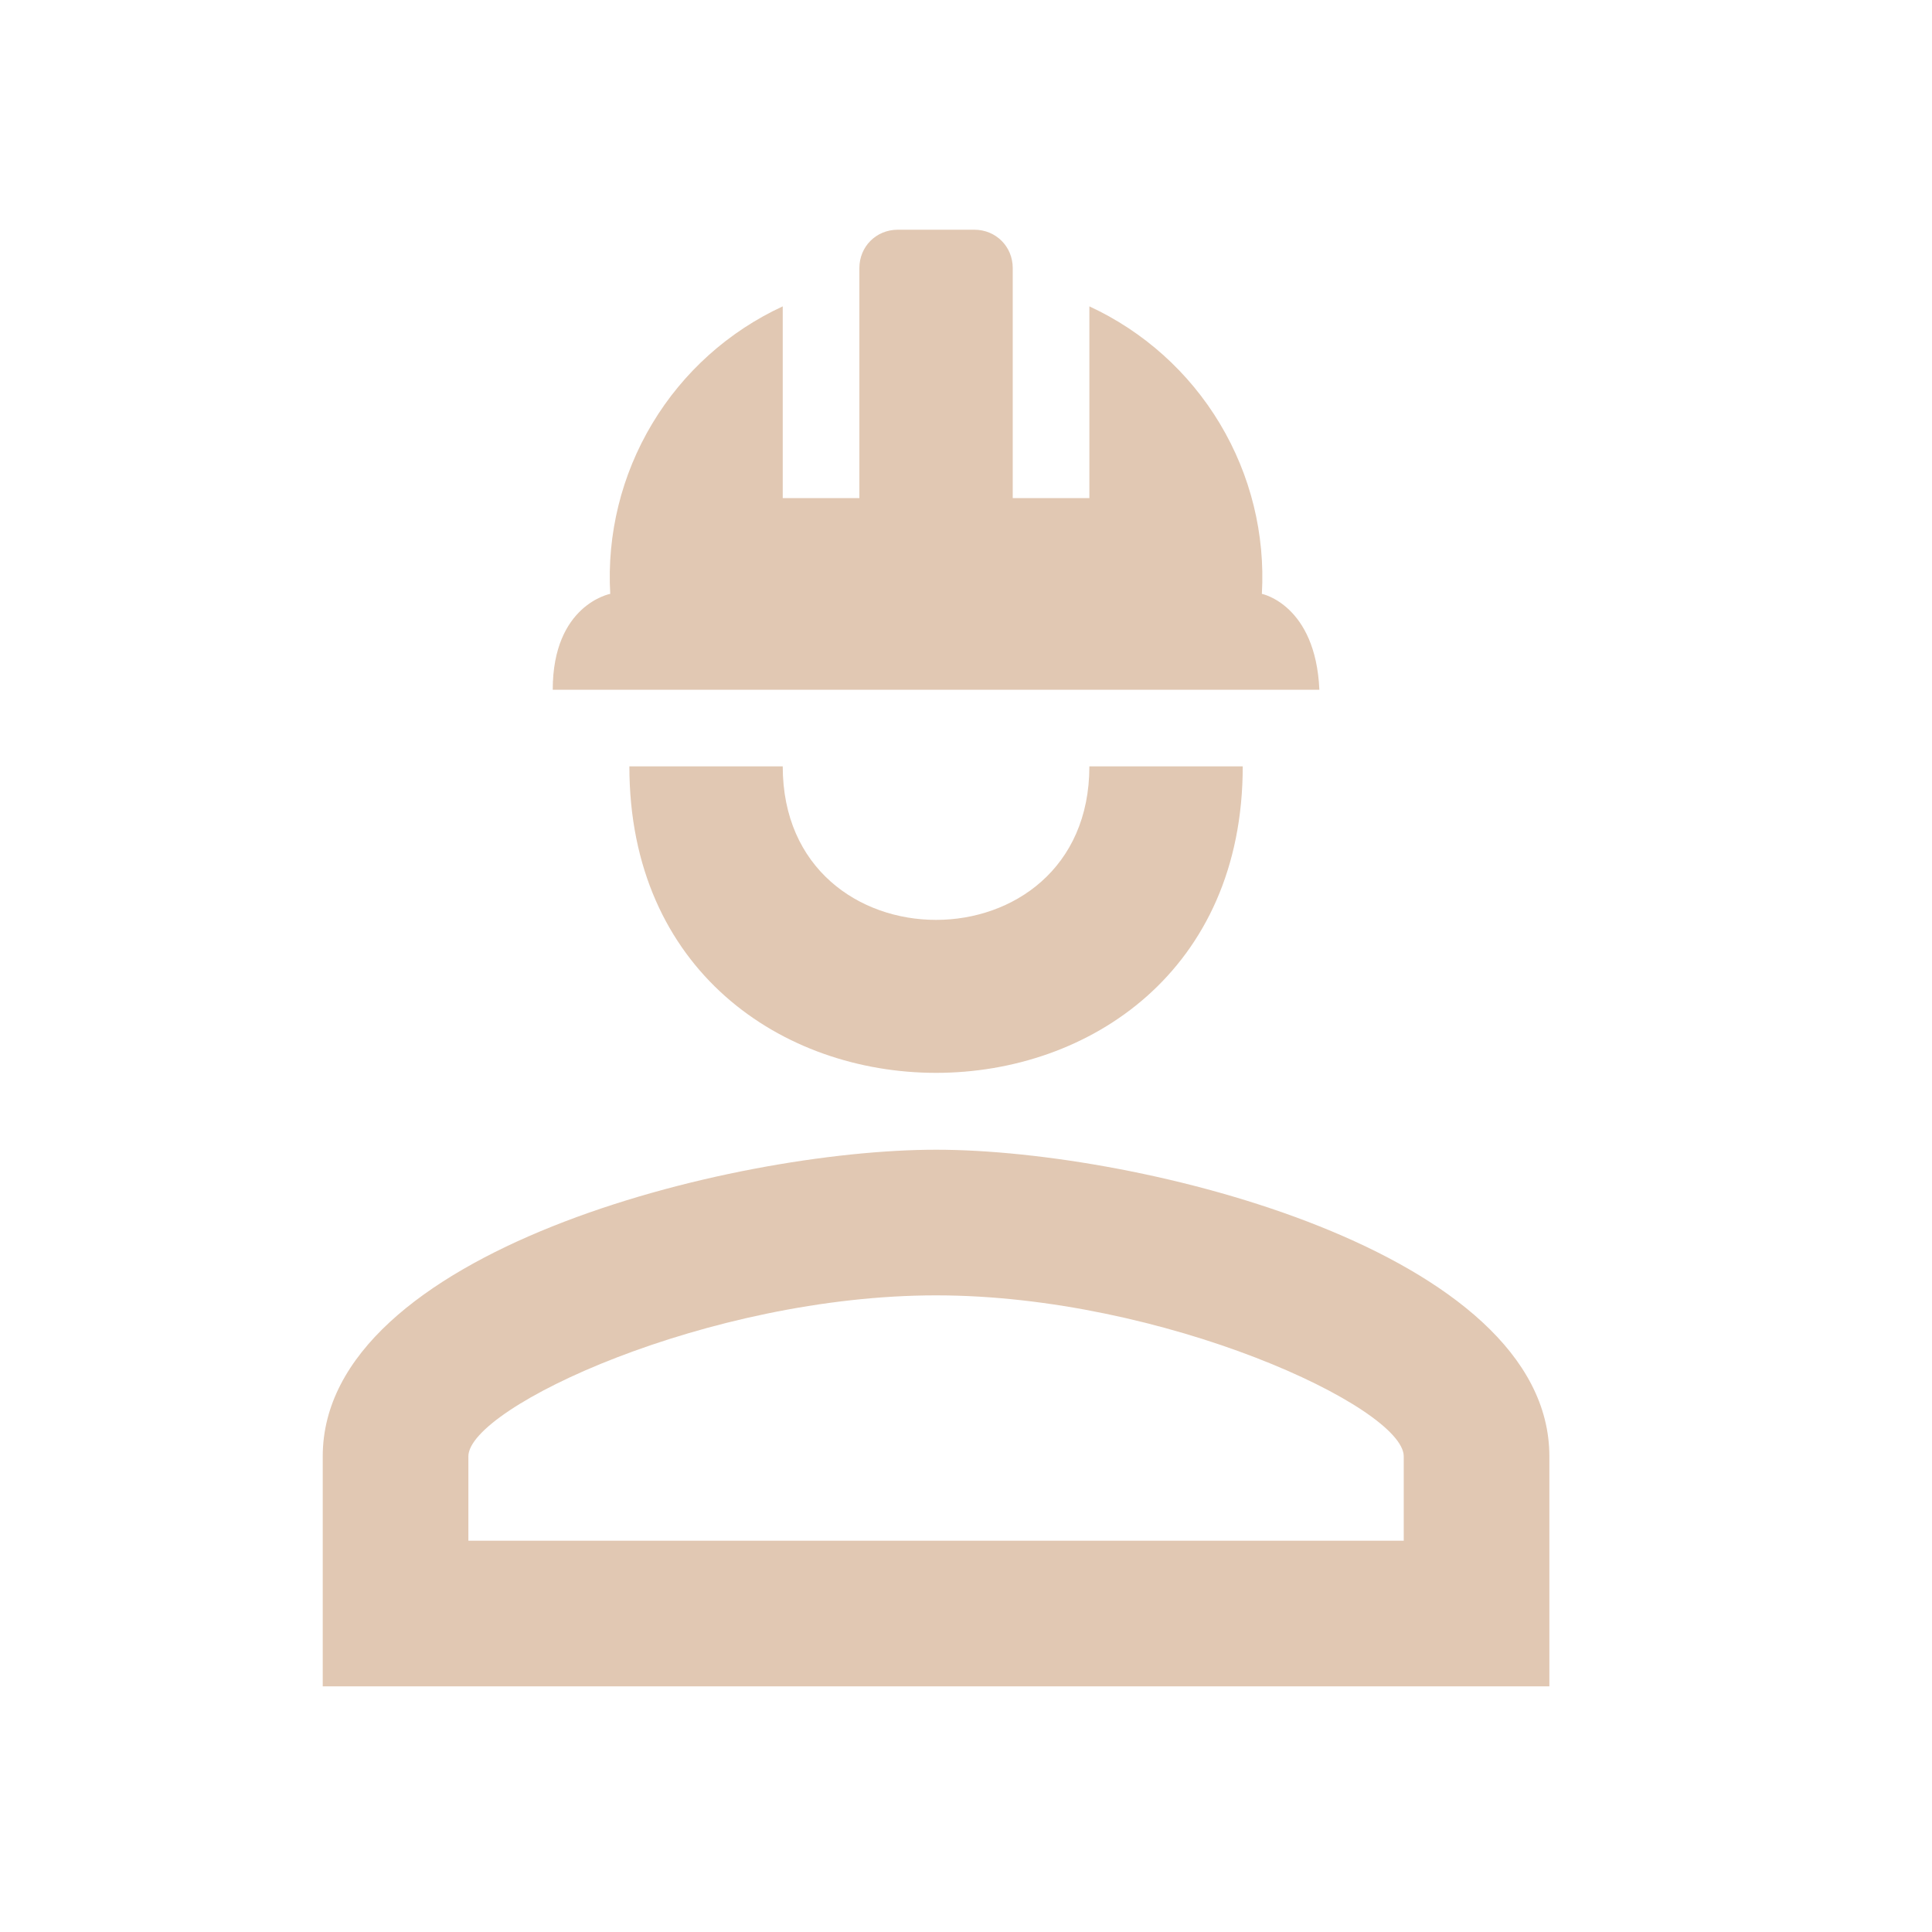 <svg width="21" height="21" viewBox="0 0 21 21" fill="none"  fill-opacity="0.3" xmlns="http://www.w3.org/2000/svg">
<path d="M13.508 8.33C13.508 12.772 6.841 12.772 6.841 8.33H8.508C8.508 10.555 11.841 10.555 11.841 8.33M16.841 15.83V18.33H3.508V15.83C3.508 13.605 7.949 12.497 10.175 12.497C12.399 12.497 16.841 13.605 16.841 15.83ZM15.258 15.83C15.258 15.297 12.649 14.08 10.175 14.08C7.699 14.08 5.091 15.297 5.091 15.83V16.747H15.258M10.591 2.497C10.825 2.497 11.008 2.68 11.008 2.914V5.414H11.841V3.33C12.431 3.603 12.925 4.047 13.259 4.604C13.594 5.162 13.753 5.807 13.716 6.455C13.716 6.455 14.3 6.572 14.341 7.497H6.008C6.008 6.572 6.633 6.455 6.633 6.455C6.596 5.807 6.755 5.162 7.09 4.604C7.424 4.047 7.918 3.603 8.508 3.33V5.414H9.341V2.914C9.341 2.68 9.524 2.497 9.758 2.497" fill="#9C4900" fill-opacity="0.3"/>
</svg>
